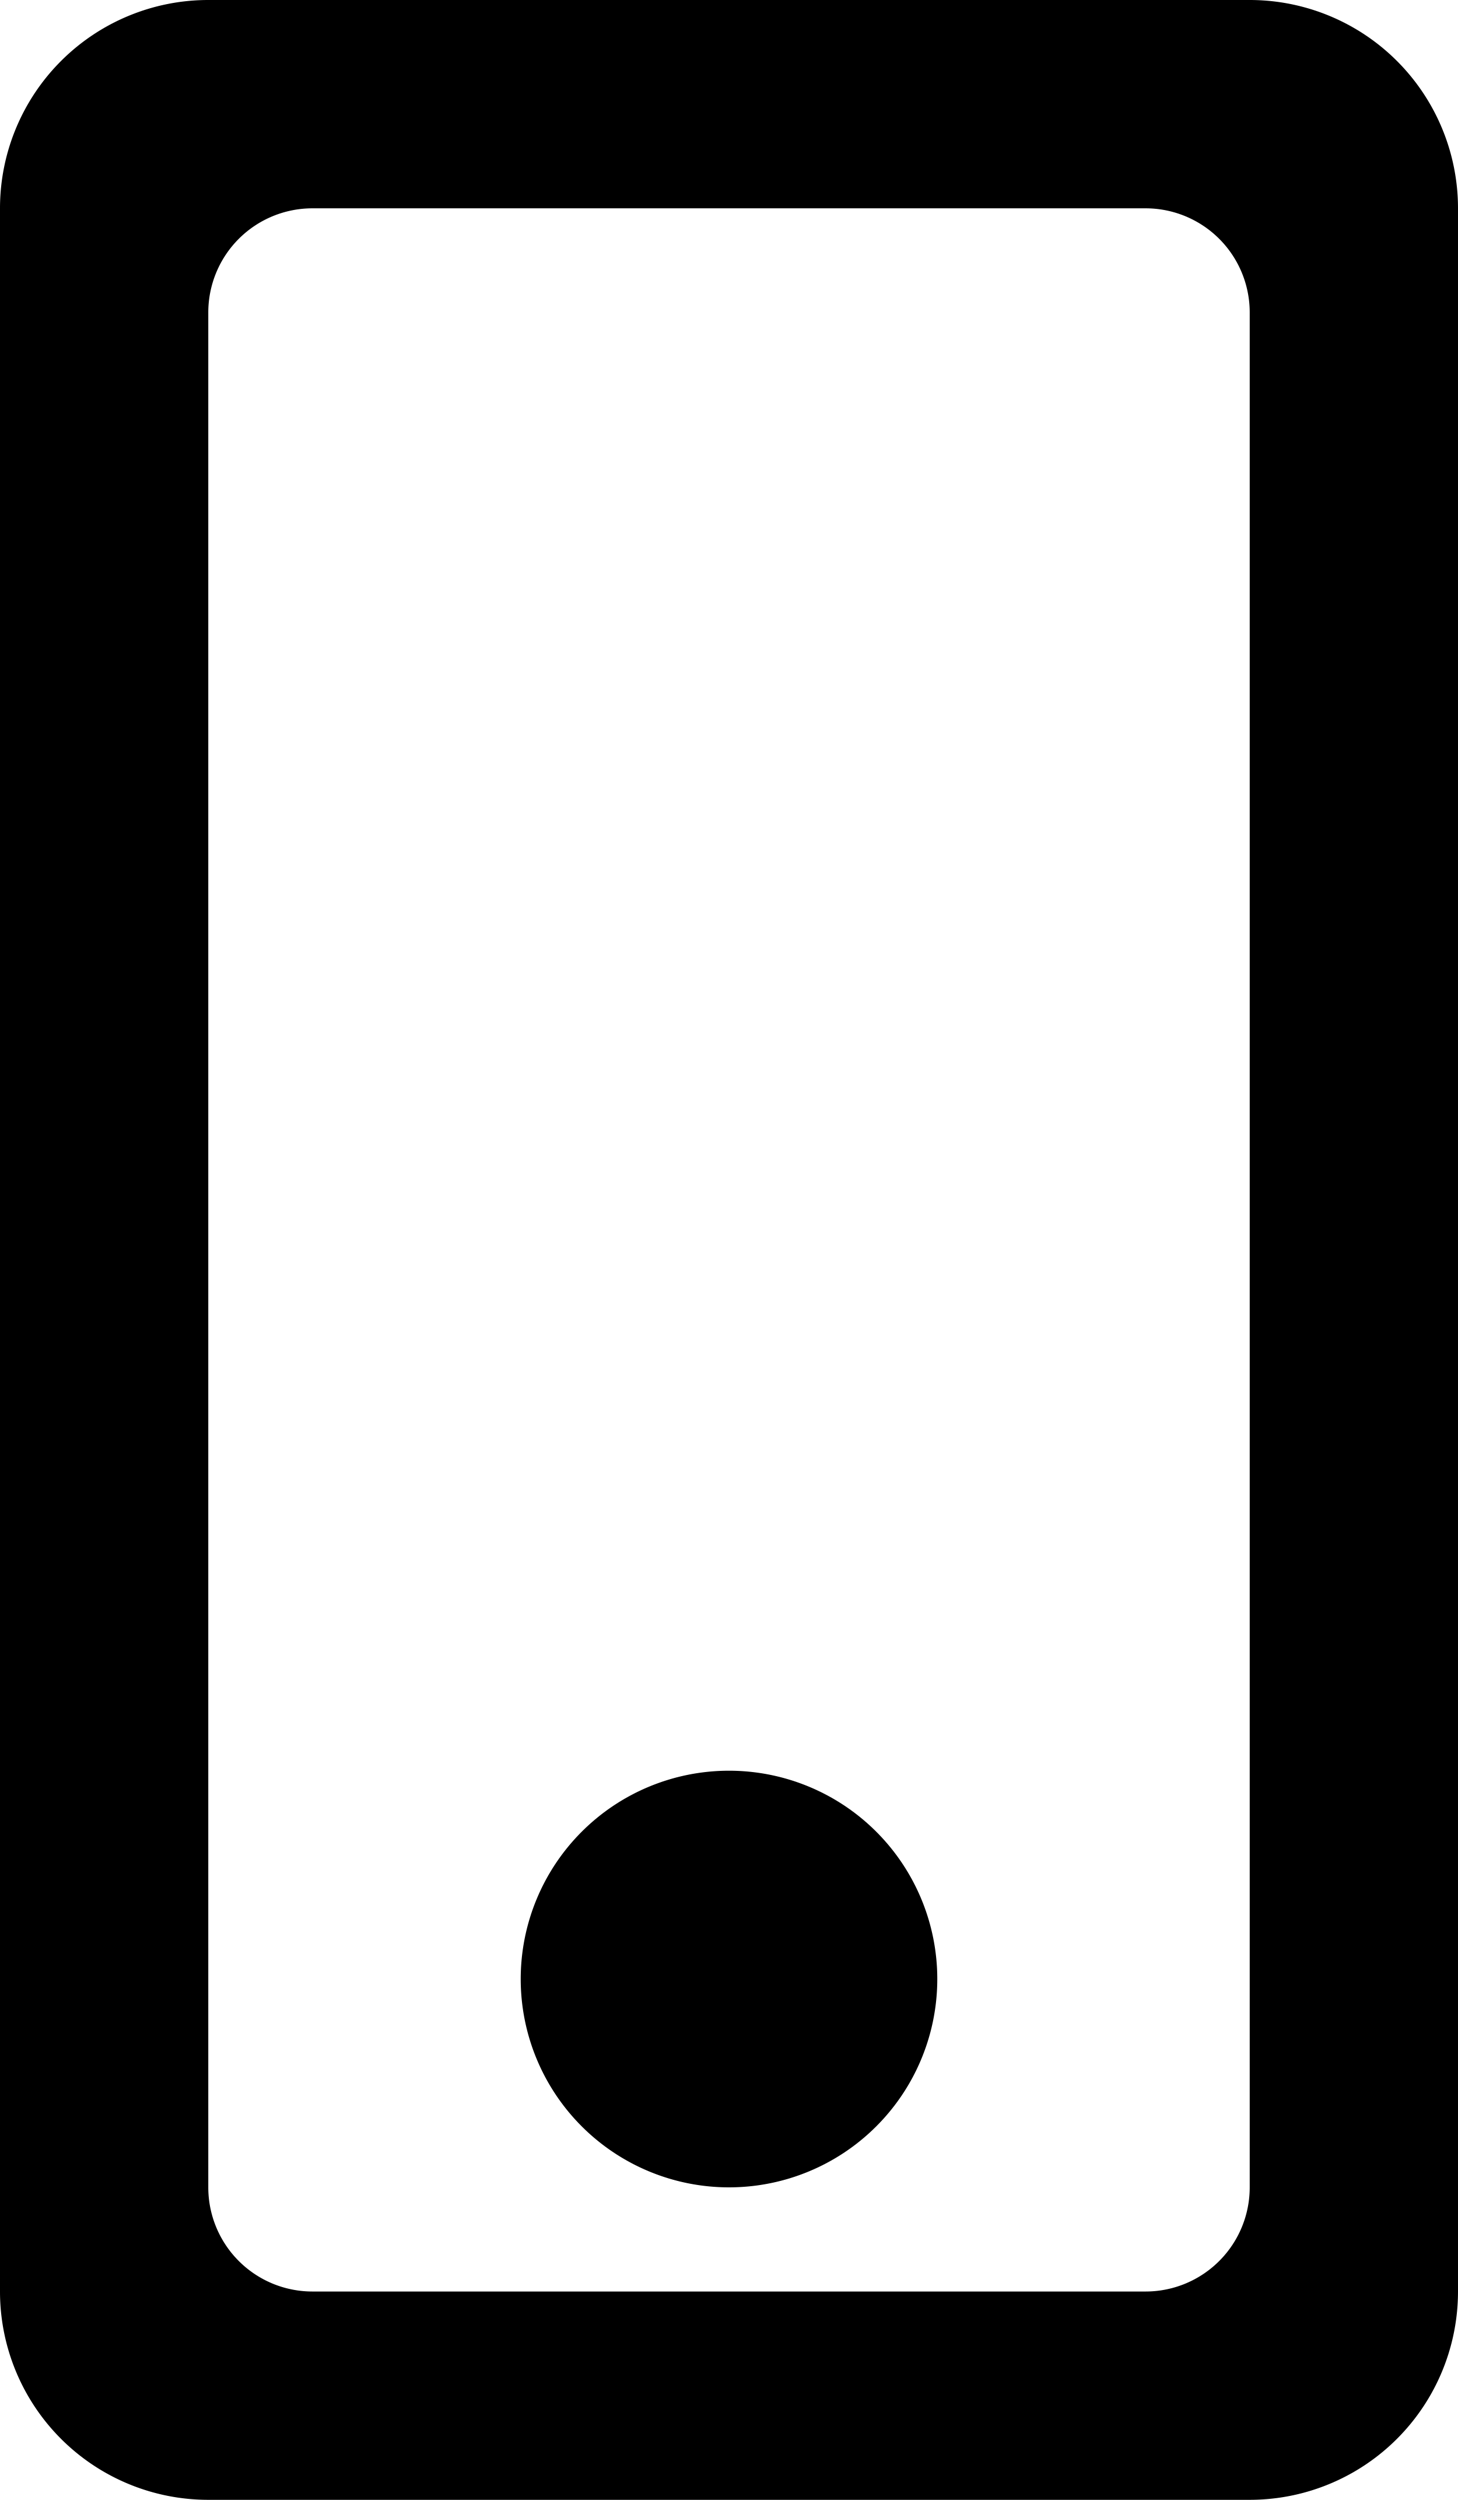 <svg xmlns="http://www.w3.org/2000/svg" width="14" height="24" viewBox="0 0 14 24">
  <defs>
    <style>
      .cls-1 {
        fill-rule: evenodd;
      }
    </style>
  </defs>
  <path id="mobile-v" class="cls-1" d="M17,24H7a2,2,0,0,1-2-2V2A2,2,0,0,1,7,0H17a2,2,0,0,1,2,2V22A2,2,0,0,1,17,24ZM17,3a1,1,0,0,0-1-1H8A1,1,0,0,0,7,3V21a1,1,0,0,0,1,1h8a1,1,0,0,0,1-1V3ZM12,21a2,2,0,1,1,2-2A2,2,0,0,1,12,21Z" transform="translate(-5)"/>
</svg>
